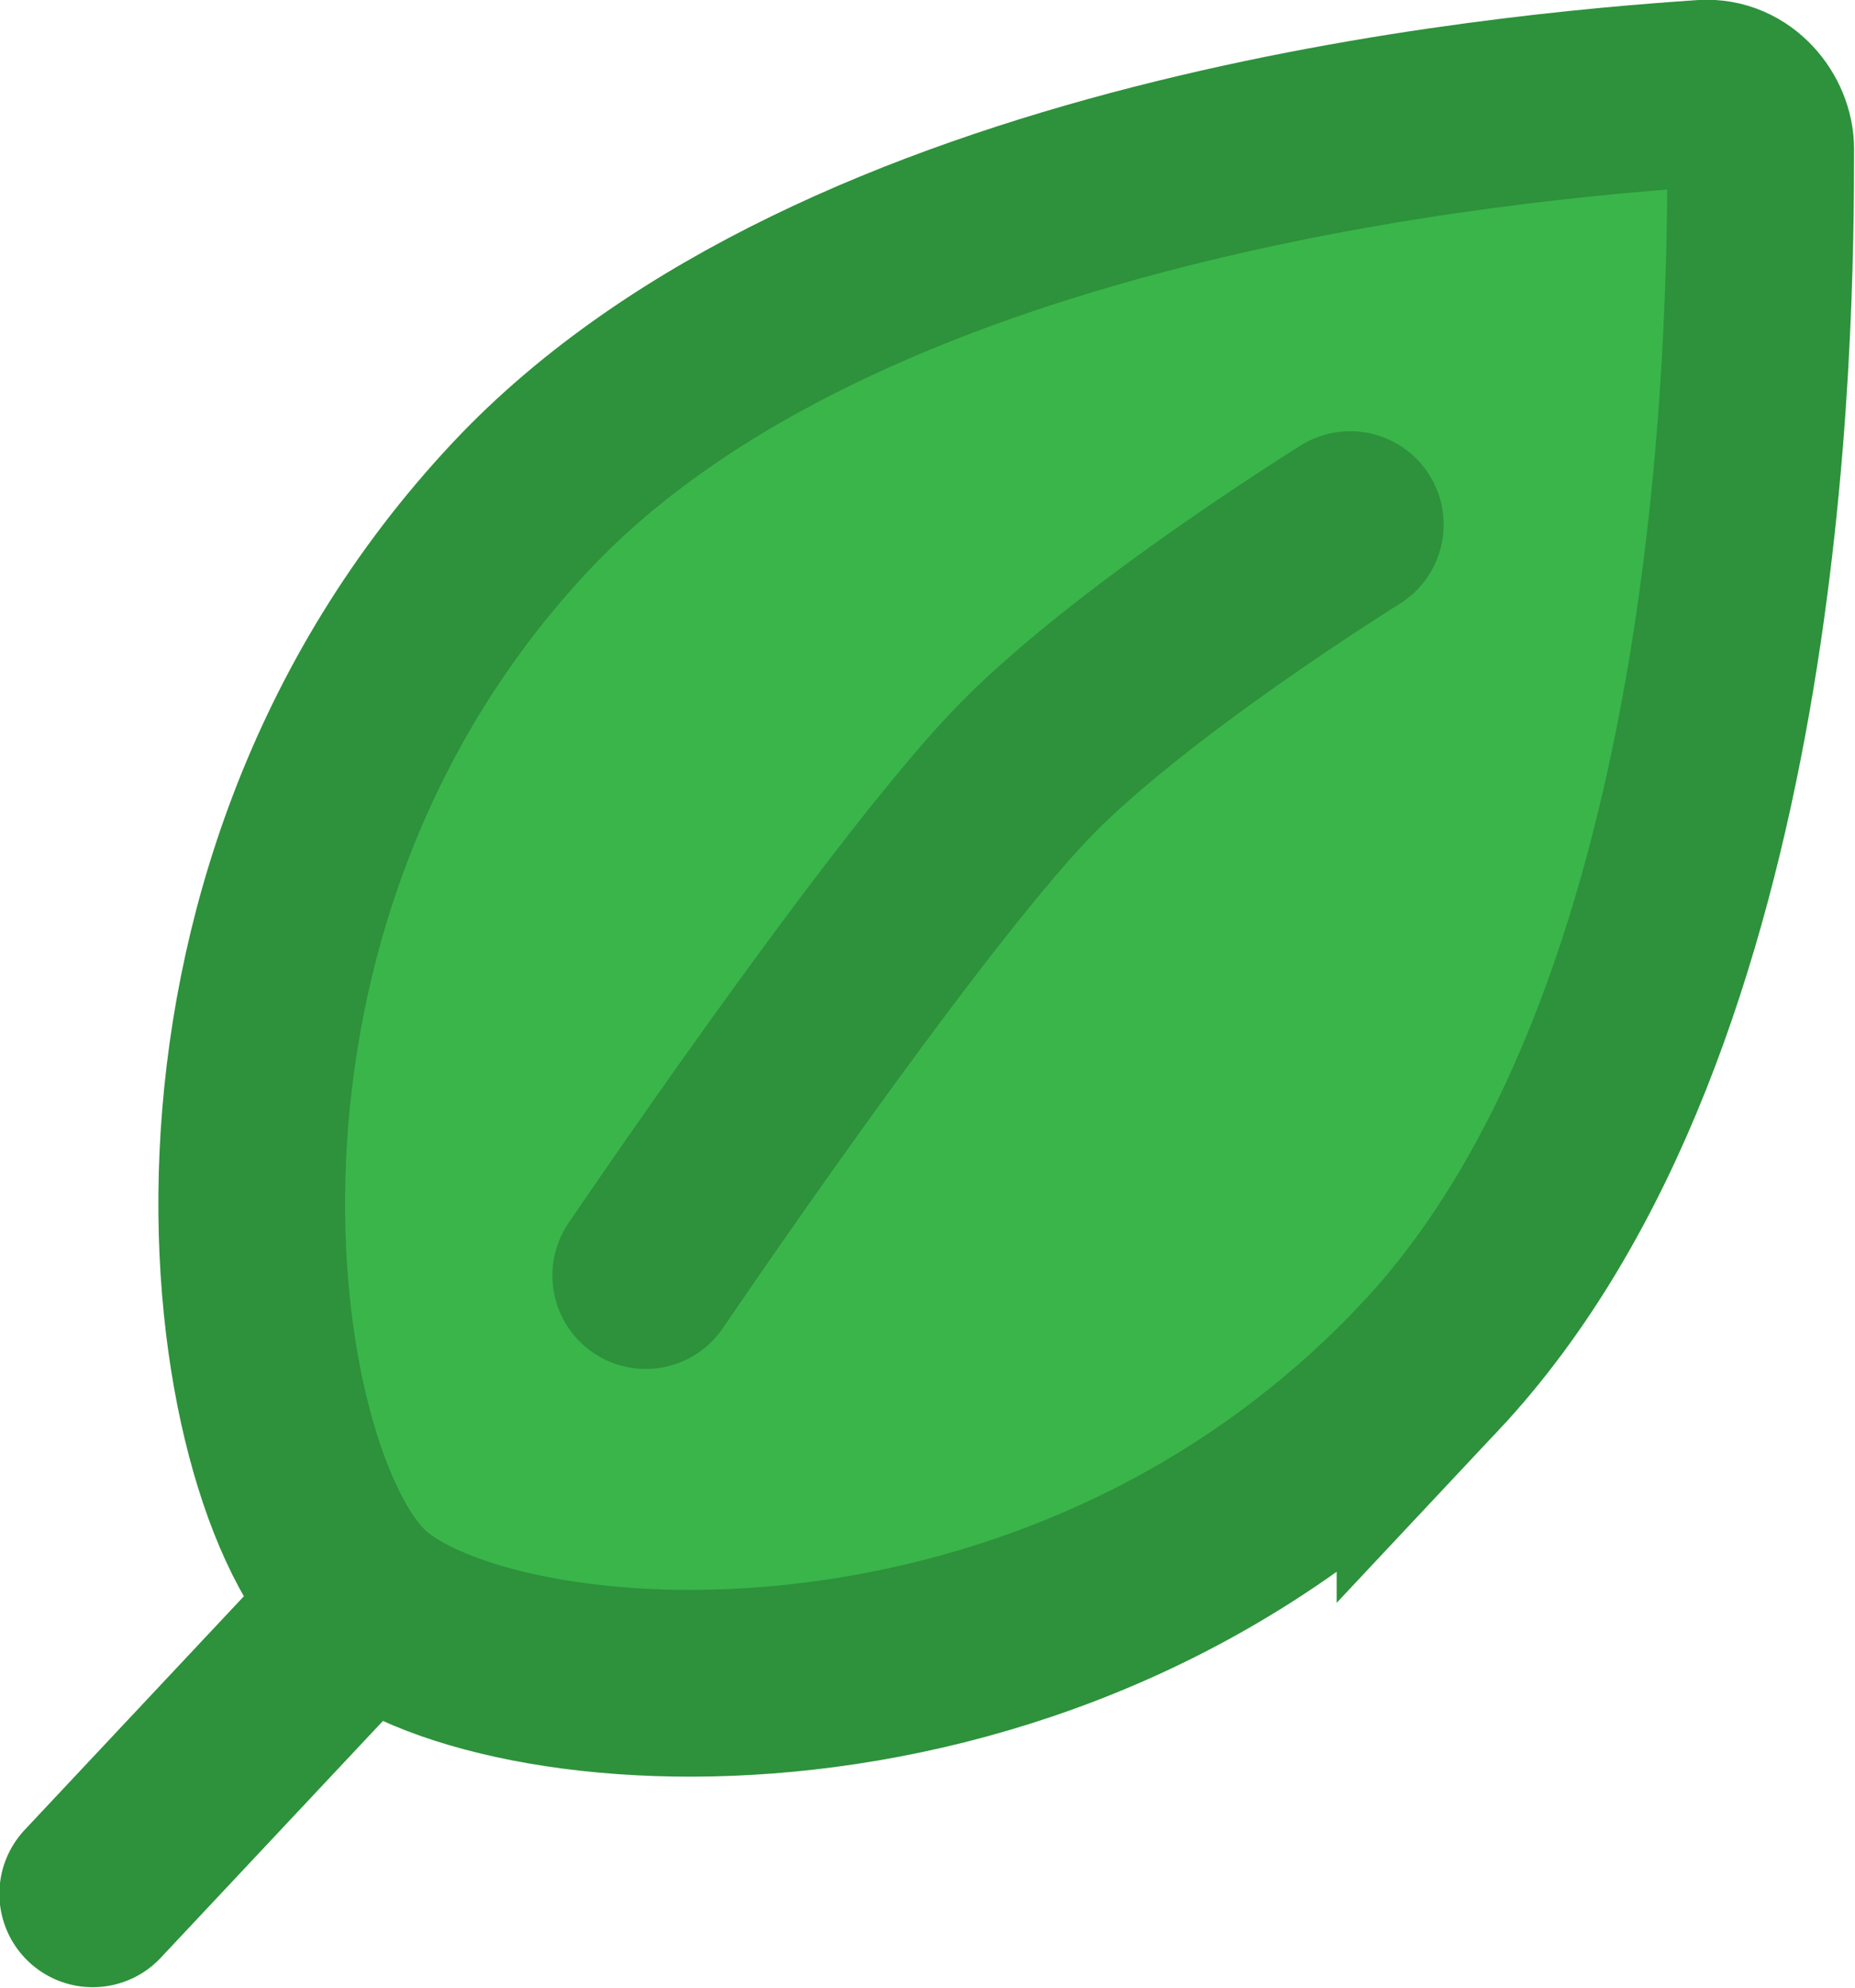 <?xml version="1.0" encoding="UTF-8" standalone="no"?>
<svg
   version="1.1"
   width="200.962"
   height="215.254"
   viewBox="0 0 200.962 215.254"
   id="svg5"
   sodipodi:docname="leaf.svg"
   inkscape:version="1.3.2 (091e20e, 2023-11-25, custom)"
   xmlns:inkscape="http://www.inkscape.org/namespaces/inkscape"
   xmlns:sodipodi="http://sodipodi.sourceforge.net/DTD/sodipodi-0.dtd"
   xmlns="http://www.w3.org/2000/svg"
   xmlns:svg="http://www.w3.org/2000/svg">
  <defs
     id="defs5" />
  <sodipodi:namedview
     id="namedview5"
     pagecolor="#ffffff"
     bordercolor="#000000"
     borderopacity="0.25"
     inkscape:showpageshadow="2"
     inkscape:pageopacity="0.0"
     inkscape:pagecheckerboard="0"
     inkscape:deskcolor="#d1d1d1"
     inkscape:zoom="1.3144933"
     inkscape:cx="21.681357"
     inkscape:cy="154.8125"
     inkscape:window-width="1920"
     inkscape:window-height="1057"
     inkscape:window-x="-8"
     inkscape:window-y="-8"
     inkscape:window-maximized="1"
     inkscape:current-layer="svg5" />
  <g
     id="g5"
     transform="matrix(1.123,0,0,1.123,-79.723,-75.395)">
    <path
       d="m 278.829,256.384 16.082,-28.434"
       fill="none"
       stroke="#2d923b"
       stroke-width="13"
       stroke-linecap="round"
       id="path1"
       style="mix-blend-mode:normal"
       transform="matrix(1.346,0.328,-0.328,1.346,-211.274,-186.801)" />
    <path
       d="m 360.618,198.705 c -18.67,33.009 -57.79,39.29 -68.488,33.259 -10.746,-6.059 -25.871,-43.443 -7.201,-76.452 15.982,-28.256 59.845,-43.214 73.204,-47.441 2.247,-0.711 4.344,1.001 4.786,2.81 3.033,12.43 13.998,59.009 -2.301,87.825 z"
       fill="#3ab54a"
       stroke="#2d923b"
       stroke-width="13"
       stroke-linecap="butt"
       id="path2"
       style="mix-blend-mode:normal"
       transform="matrix(1.346,0.328,-0.328,1.346,-211.274,-186.801)" />
    <path
       d="m 306.054,205.459 c 0,0 10.658,-28.631 16.953,-39.762 5.294,-9.36 18.339,-22.635 18.339,-22.635"
       fill="none"
       stroke="#2d923b"
       stroke-width="13"
       stroke-linecap="round"
       id="path3"
       style="mix-blend-mode:normal"
       transform="matrix(1.346,0.328,-0.328,1.346,-211.274,-186.801)" />
  </g>
</svg>
